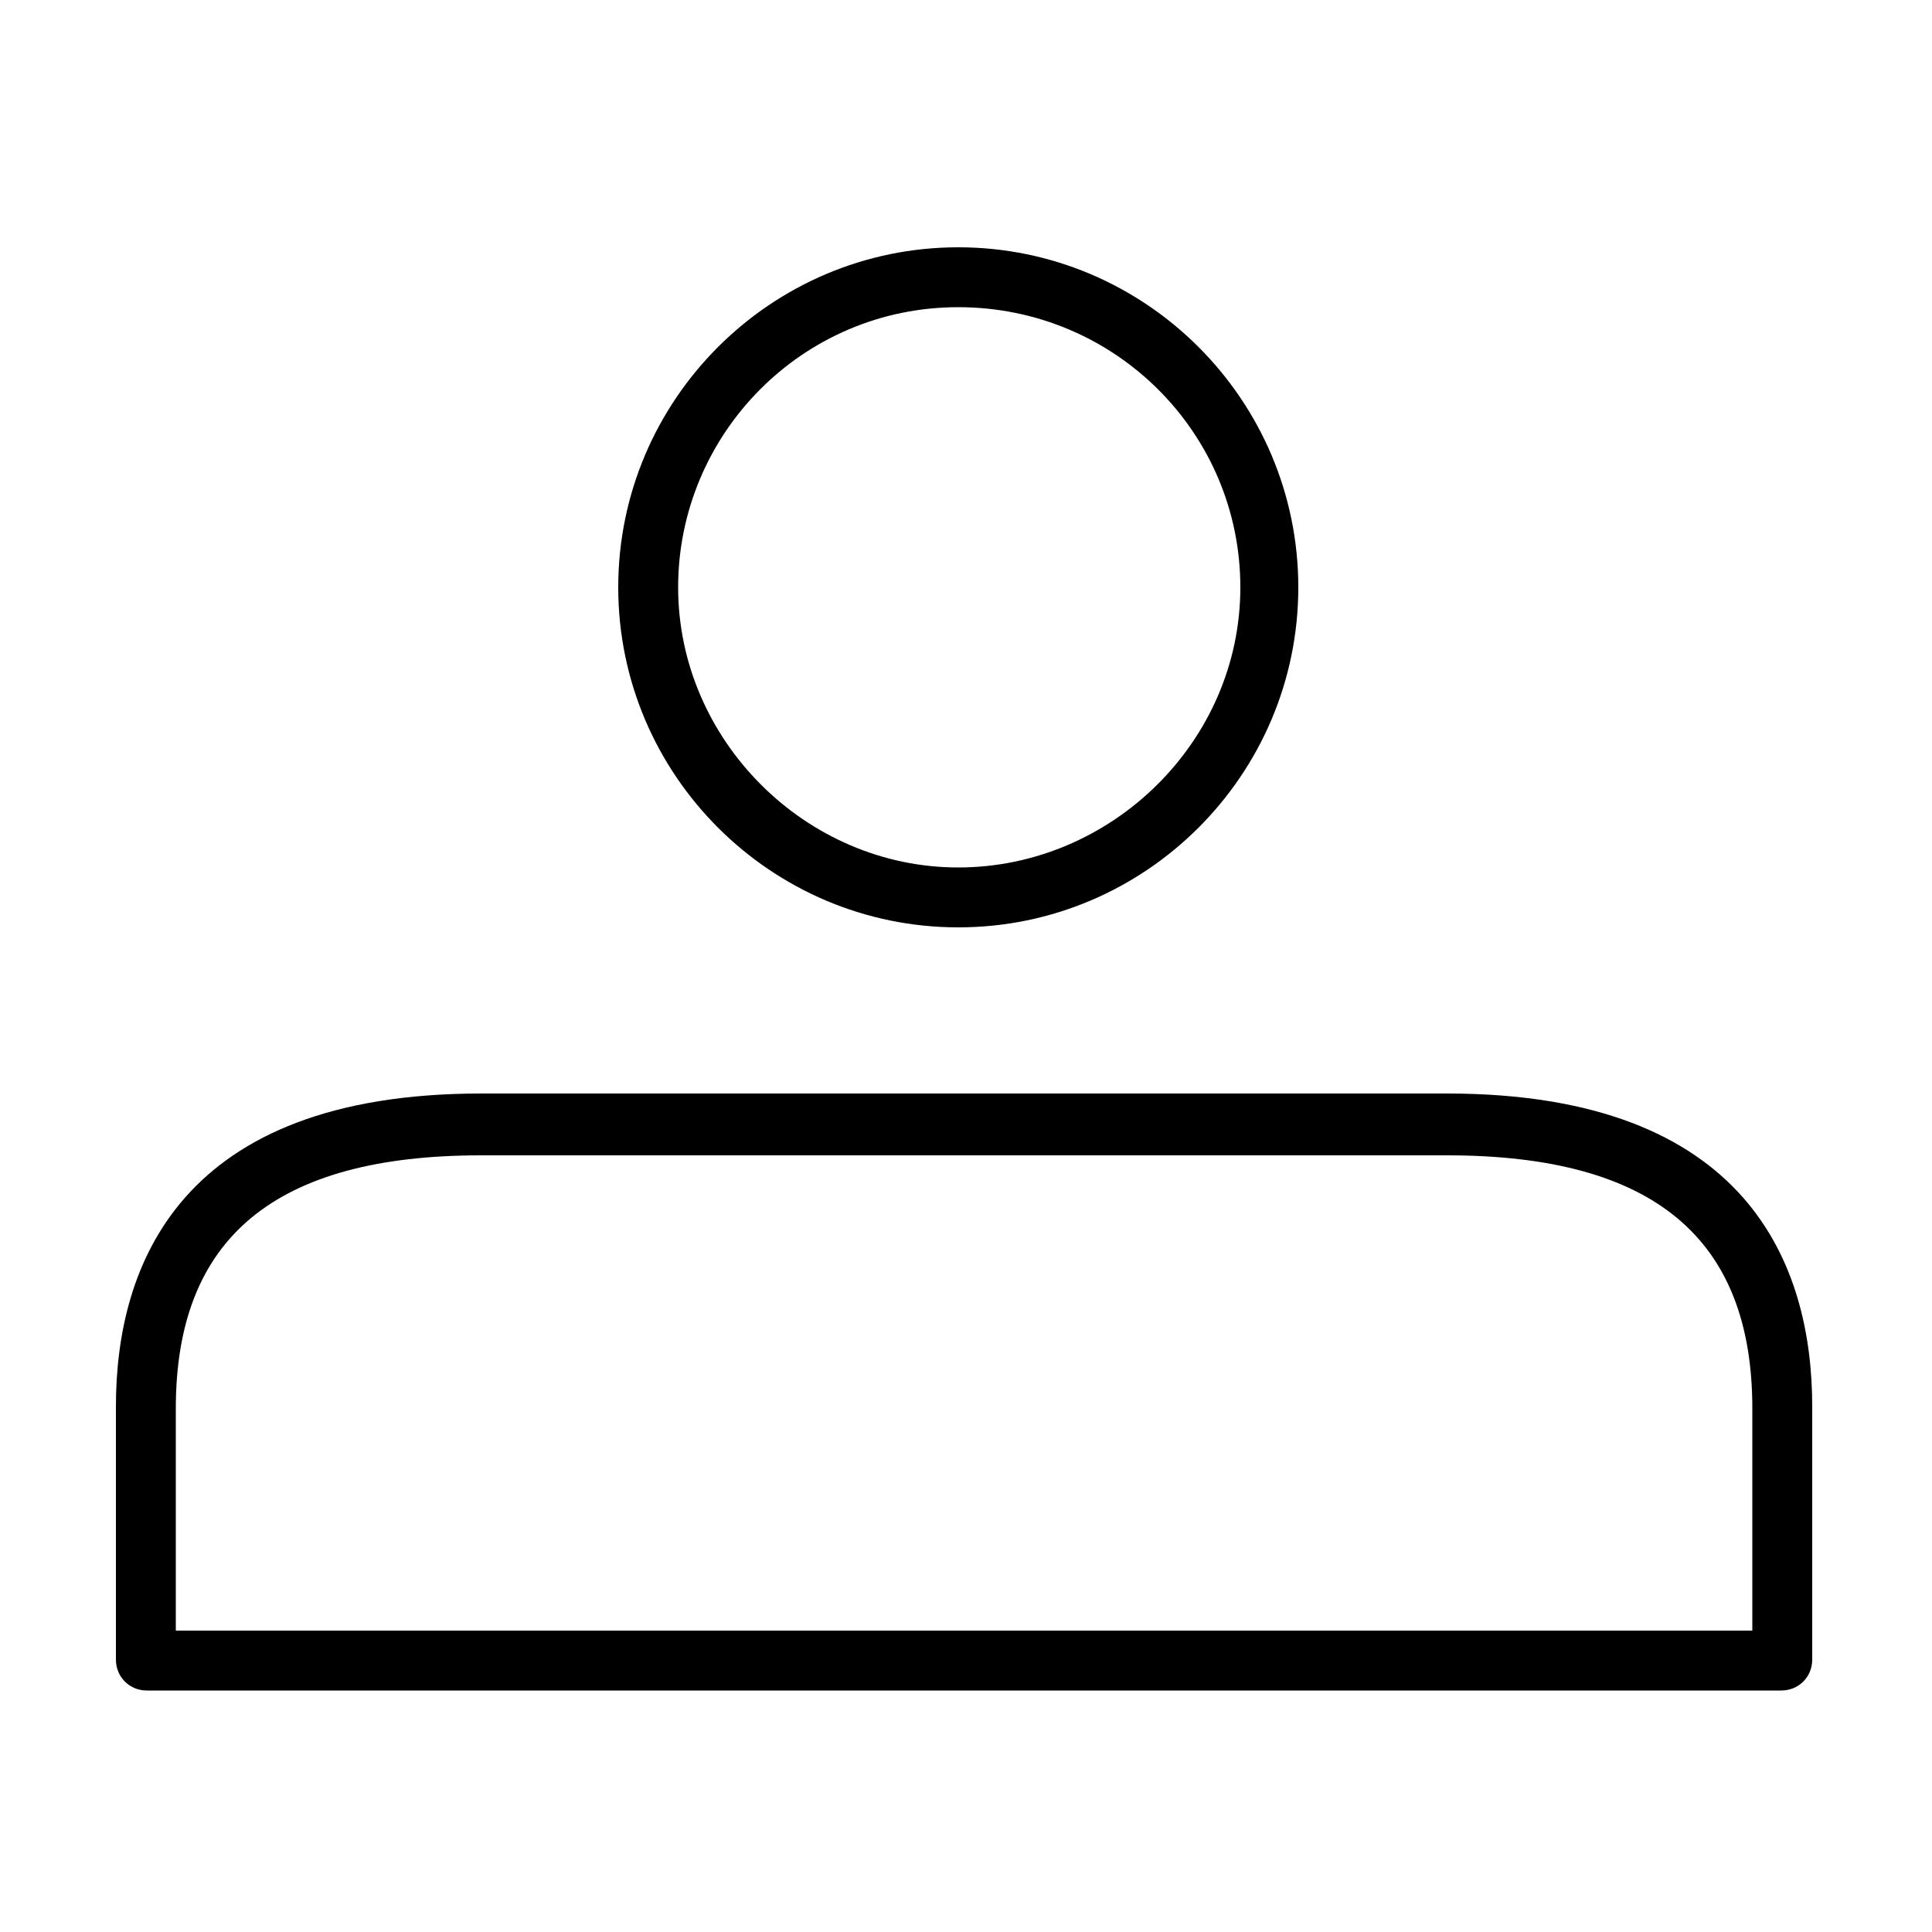 <?xml version="1.0" encoding="utf-8"?>
<!-- Generator: Adobe Illustrator 26.3.1, SVG Export Plug-In . SVG Version: 6.00 Build 0)  -->
<svg version="1.1" id="圖層_1" xmlns="http://www.w3.org/2000/svg" xmlns:xlink="http://www.w3.org/1999/xlink" x="0px" y="0px"
	 viewBox="0 0 100 100" style="enable-background:new 0 0 100 100;" xml:space="preserve">
<path d="M49.6,48C39.9,48,32,40.1,32,30.4s7.9-17.6,17.6-17.6s17.6,7.9,17.6,17.6S59.3,48,49.6,48z M49.6,15.9
	c-8.1,0-14.5,6.6-14.5,14.5s6.6,14.5,14.5,14.5s14.6-6.5,14.6-14.5S57.7,15.9,49.6,15.9z"/>
<path d="M74.9,56.6h-25h-25C9.3,56.6,6,65.5,6,72.8v13.1c0,0.9,0.7,1.6,1.6,1.6h42.3h42.3c0.9,0,1.6-0.7,1.6-1.6V72.8
	C93.8,65.5,90.5,56.6,74.9,56.6z M90.7,84.4H50h-0.2H9.1V72.9c0-8.8,5.1-13.1,15.8-13.1h25h25c10.7,0,15.8,4.3,15.8,13.1V84.4z"/>
</svg>
